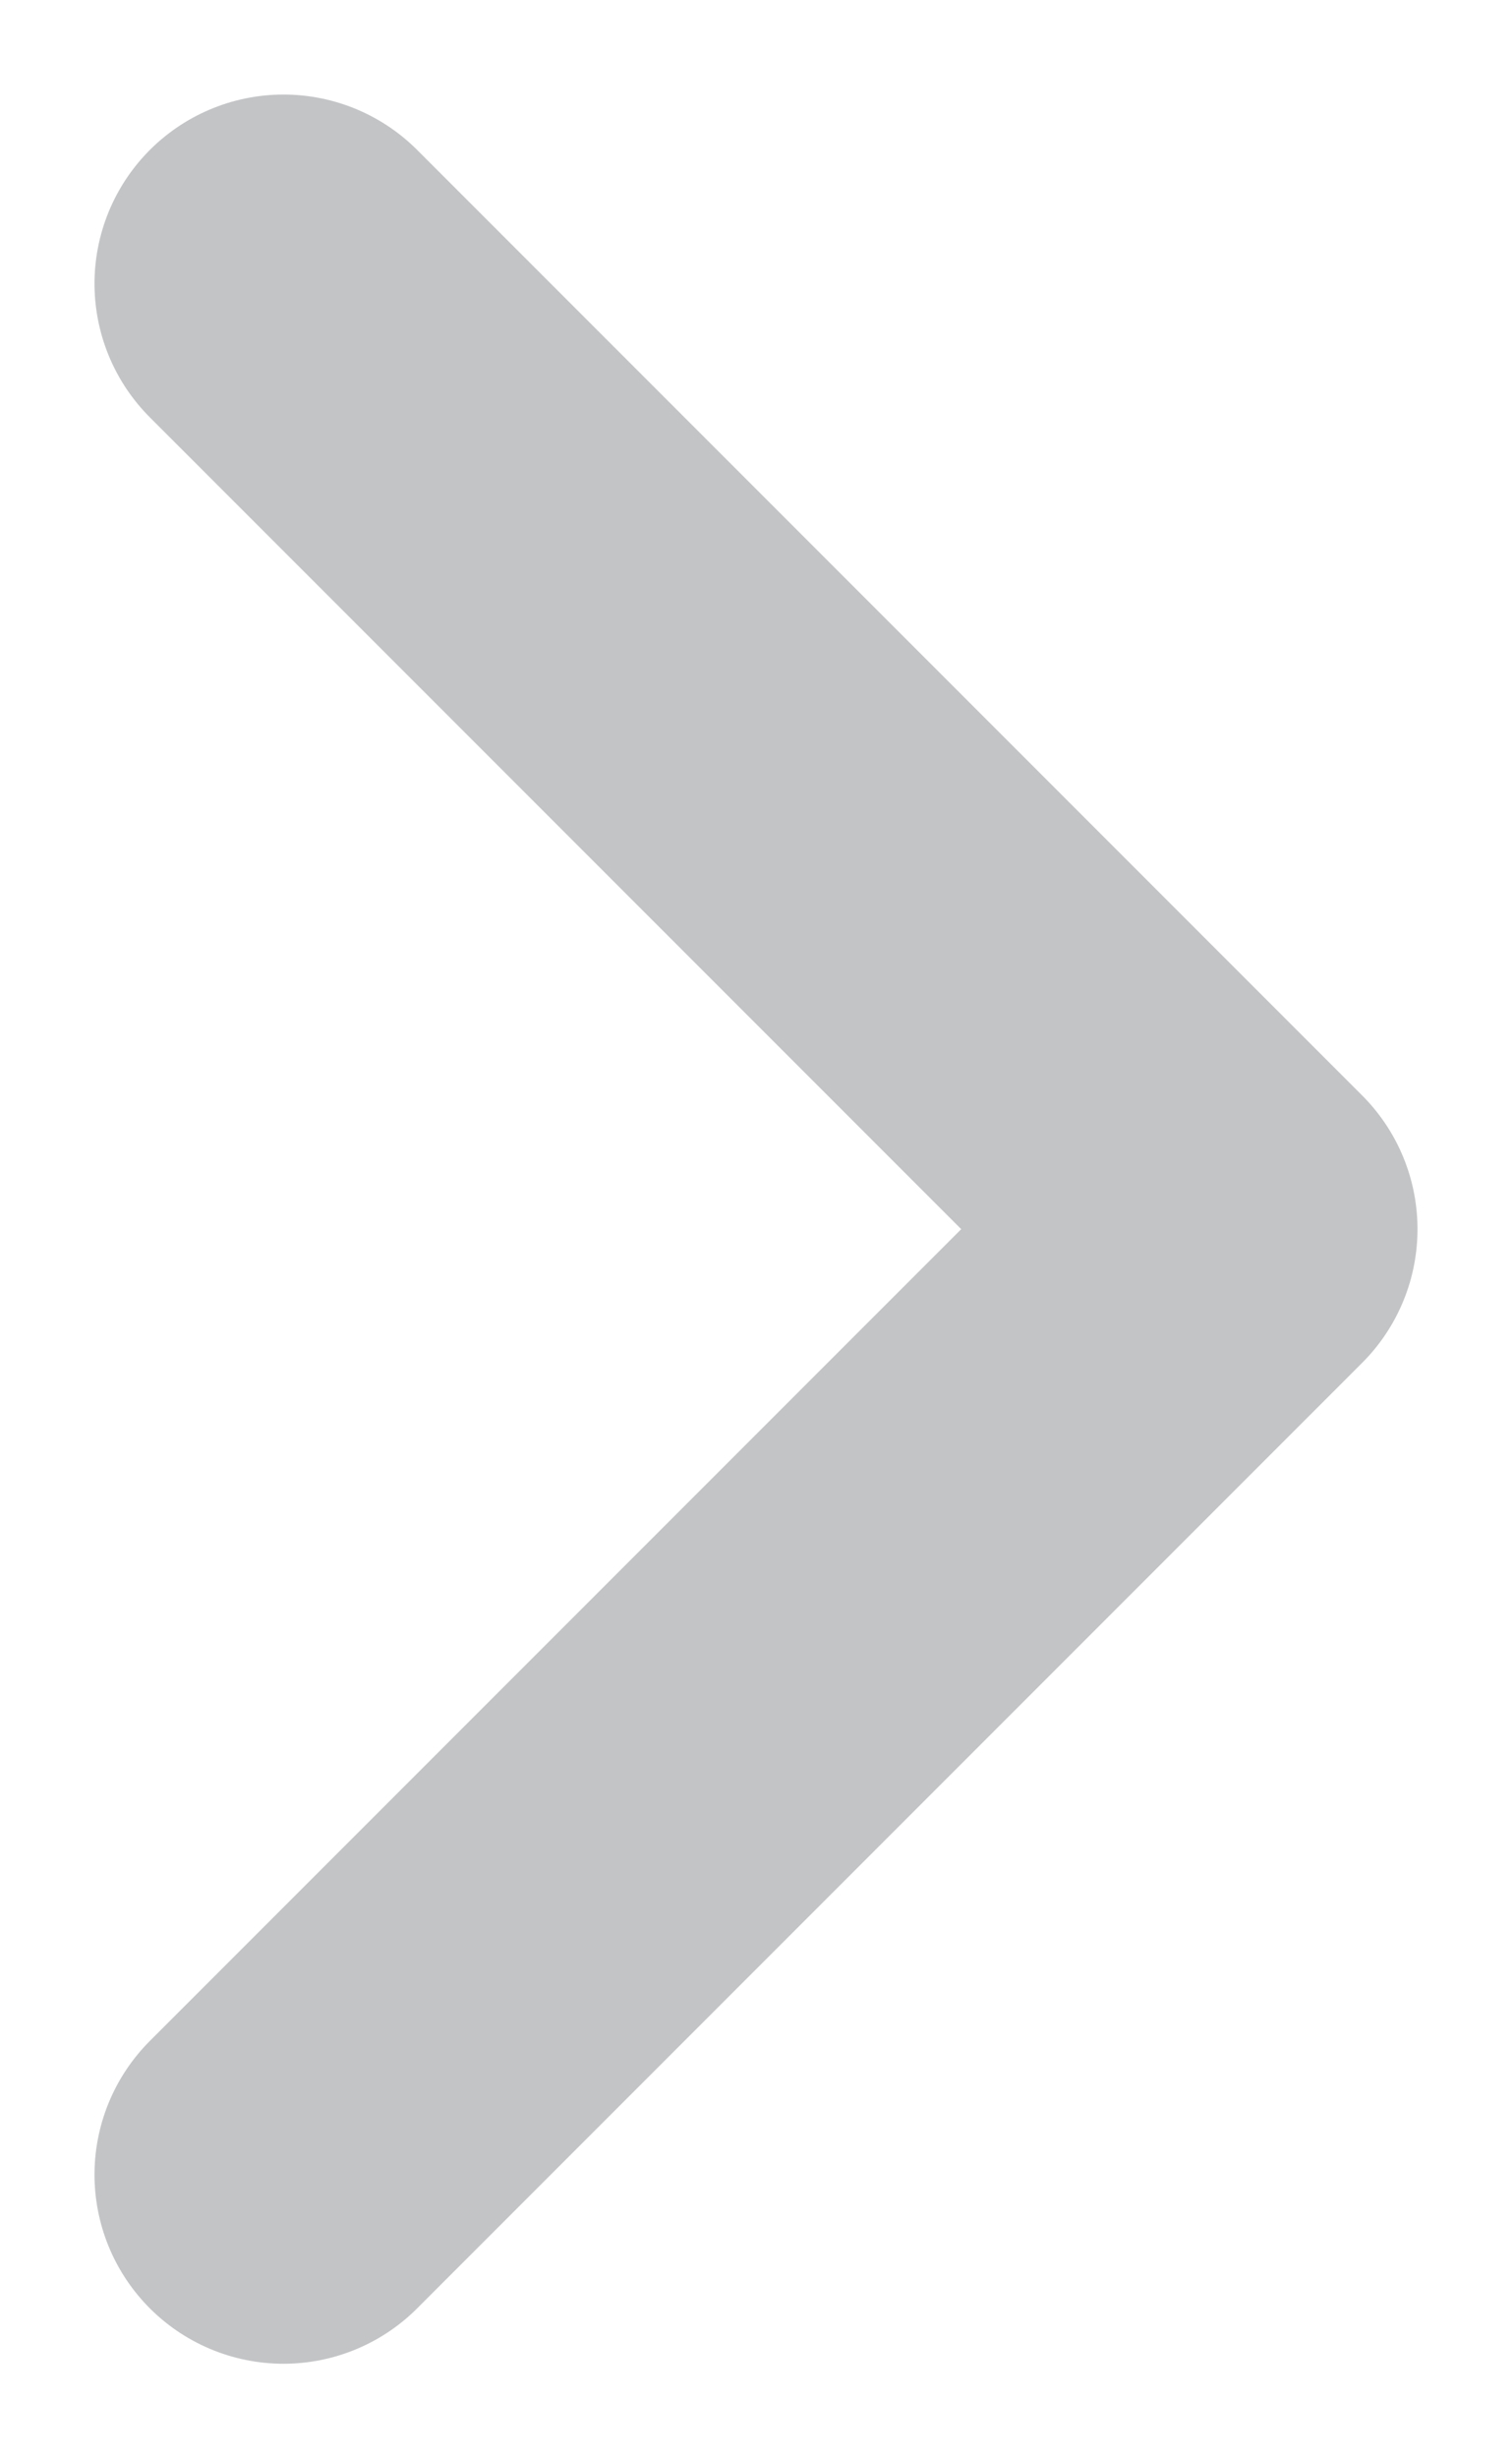 <?xml version="1.0" encoding="UTF-8"?>
<svg width="8px" height="13px" viewBox="0 0 8 13" version="1.1" xmlns="http://www.w3.org/2000/svg" xmlns:xlink="http://www.w3.org/1999/xlink">
    <!-- Generator: Sketch 52.2 (67145) - http://www.bohemiancoding.com/sketch -->
    <title>arrow</title>
    <desc>Created with Sketch.</desc>
    <g id="Page-1" stroke="none" stroke-width="1" fill="none" fill-rule="evenodd" stroke-linecap="round" stroke-linejoin="round">
        <g id="UI-Design---HP-Explore" transform="translate(-1447, -1165)" stroke="#C3C4C6" stroke-width="2">
            <g id="Group-7-Copy-2" transform="translate(147, 1049)">
                <g id="Group-3-Copy" transform="translate(1276, 95)">
                    <polyline id="arrow" transform="translate(28, 27.5) rotate(-90) translate(-28, -27.5) " points="23 25 28 30 33 25"></polyline>
                </g>
            </g>
        </g>
    </g>
</svg>